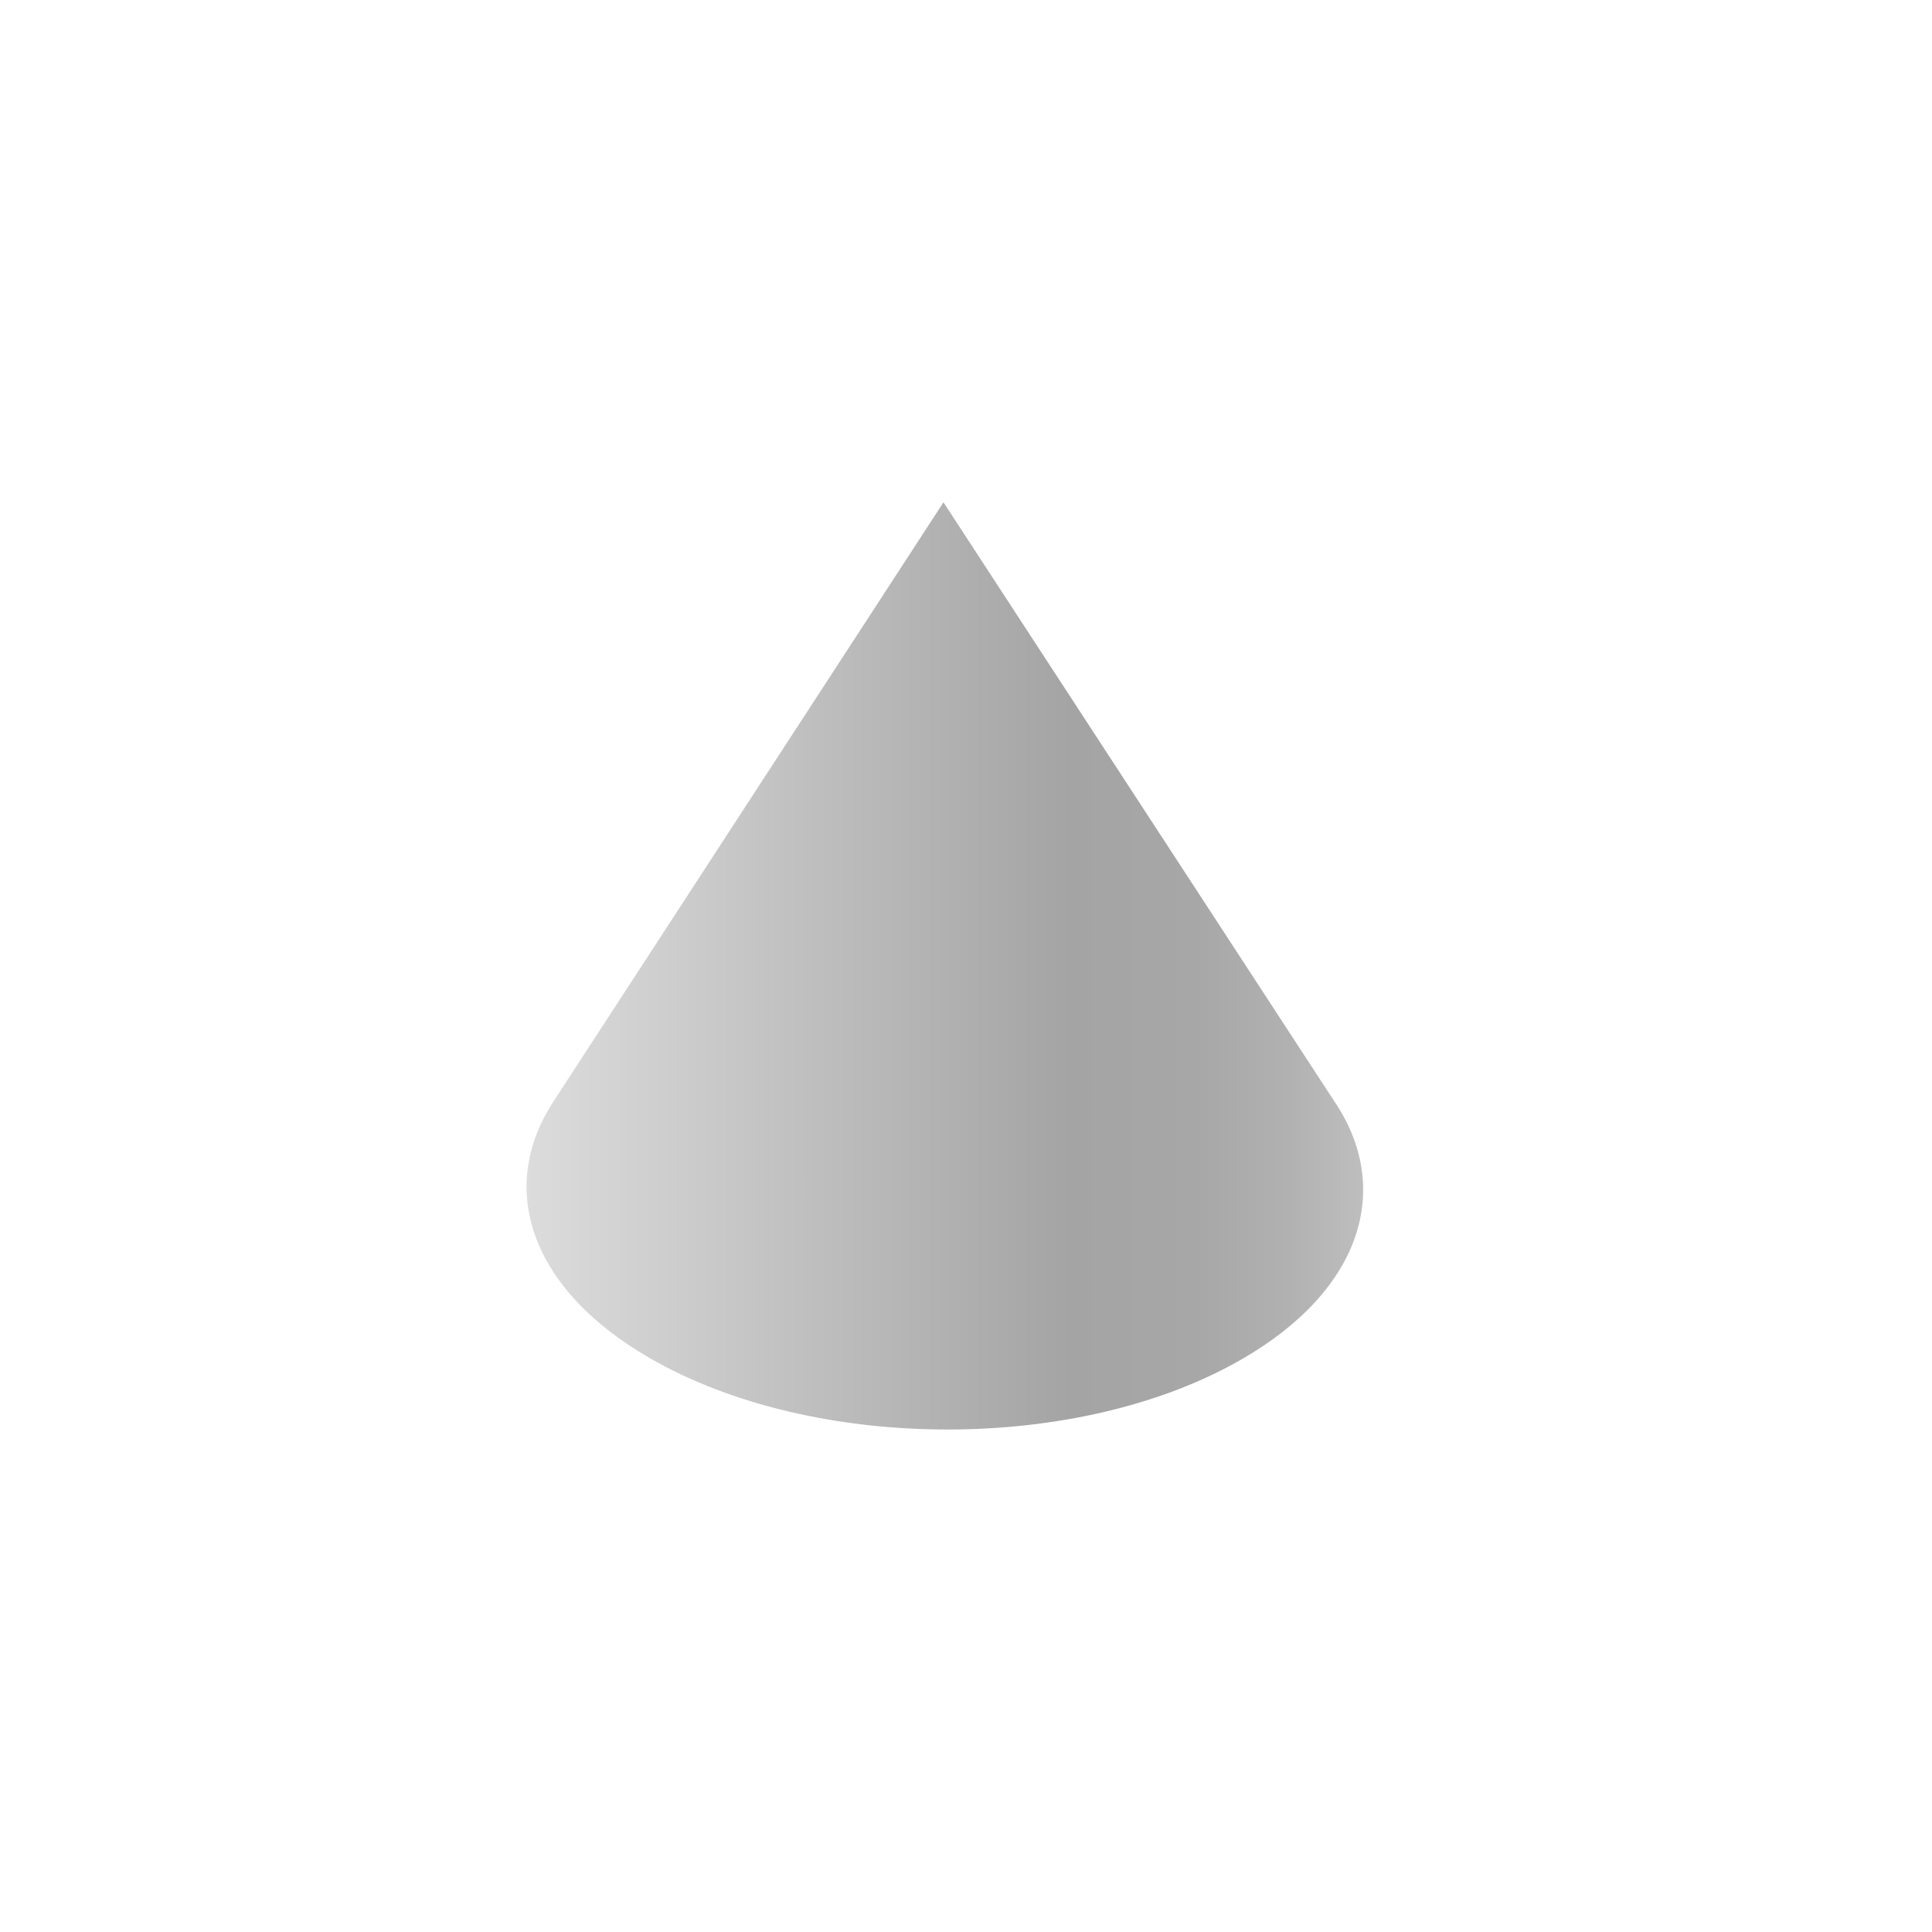 <svg id="Objects" xmlns="http://www.w3.org/2000/svg" xmlns:xlink="http://www.w3.org/1999/xlink" width="500" height="500" viewBox="0 0 500 500"><defs><style>.cls-1{fill:url(#linear-gradient);}</style><linearGradient id="linear-gradient" x1="-1574" y1="250" x2="-1790.48" y2="250" gradientTransform="matrix(-1, 0, 0, 1, -1437.72, 0)" gradientUnits="userSpaceOnUse"><stop offset="0" stop-color="#dcdcdc"/><stop offset="0.65" stop-color="#a4a4a4"/><stop offset="0.8" stop-color="#a7a7a7"/><stop offset="0.91" stop-color="#b1b1b1"/><stop offset="1" stop-color="#bebebe"/></linearGradient></defs><path class="cls-1" d="M143.41,284.79h0L244.17,130l101,154.79h0c15.38,22.47,7.48,49-23.84,67-42.14,24.33-110.69,24.21-153.11-.28C136.86,333.46,128.59,307.13,143.41,284.79Z"/></svg>